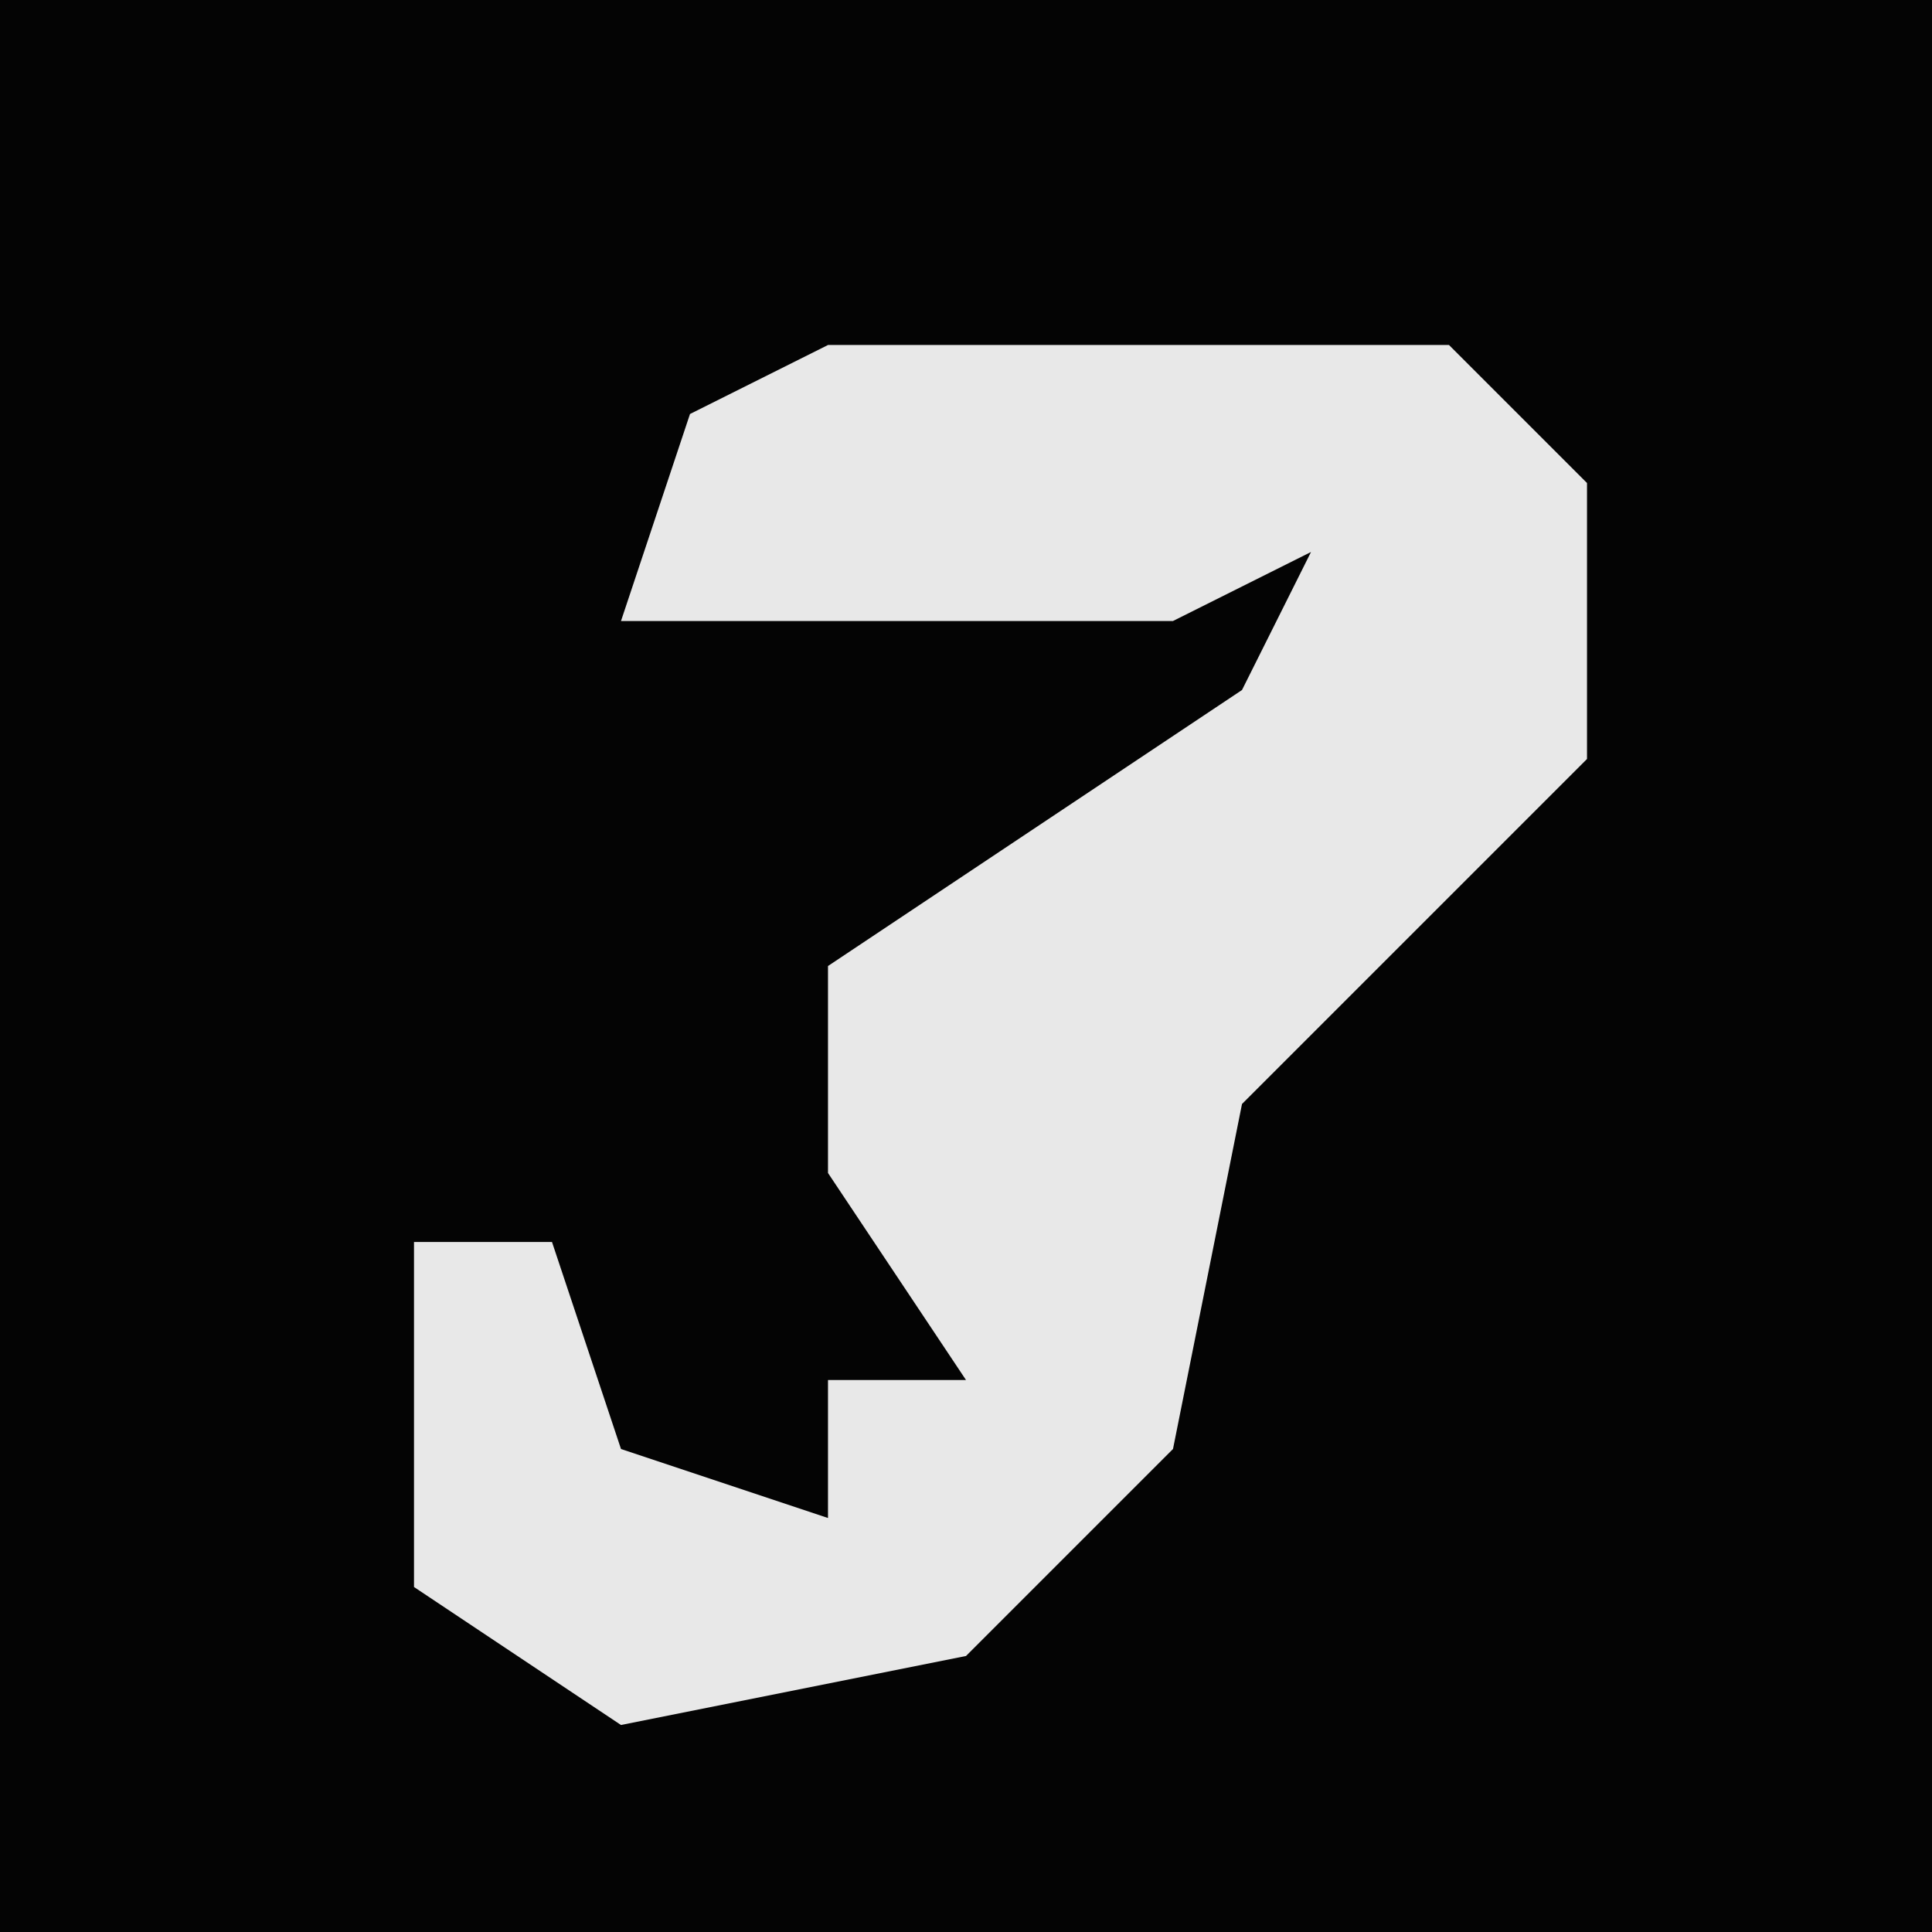 <?xml version="1.0" encoding="UTF-8"?>
<svg version="1.1" xmlns="http://www.w3.org/2000/svg" width="28" height="28">
<path d="M0,0 L28,0 L28,28 L0,28 Z " fill="#040404" transform="translate(0,0)"/>
<path d="M0,0 L9,0 L11,2 L11,6 L6,11 L5,16 L2,19 L-3,20 L-6,18 L-6,13 L-4,13 L-3,16 L0,17 L0,15 L2,15 L0,12 L0,9 L6,5 L7,3 L5,4 L-3,4 L-2,1 Z " fill="#E8E8E8" transform="translate(12,5)"/>
</svg>
